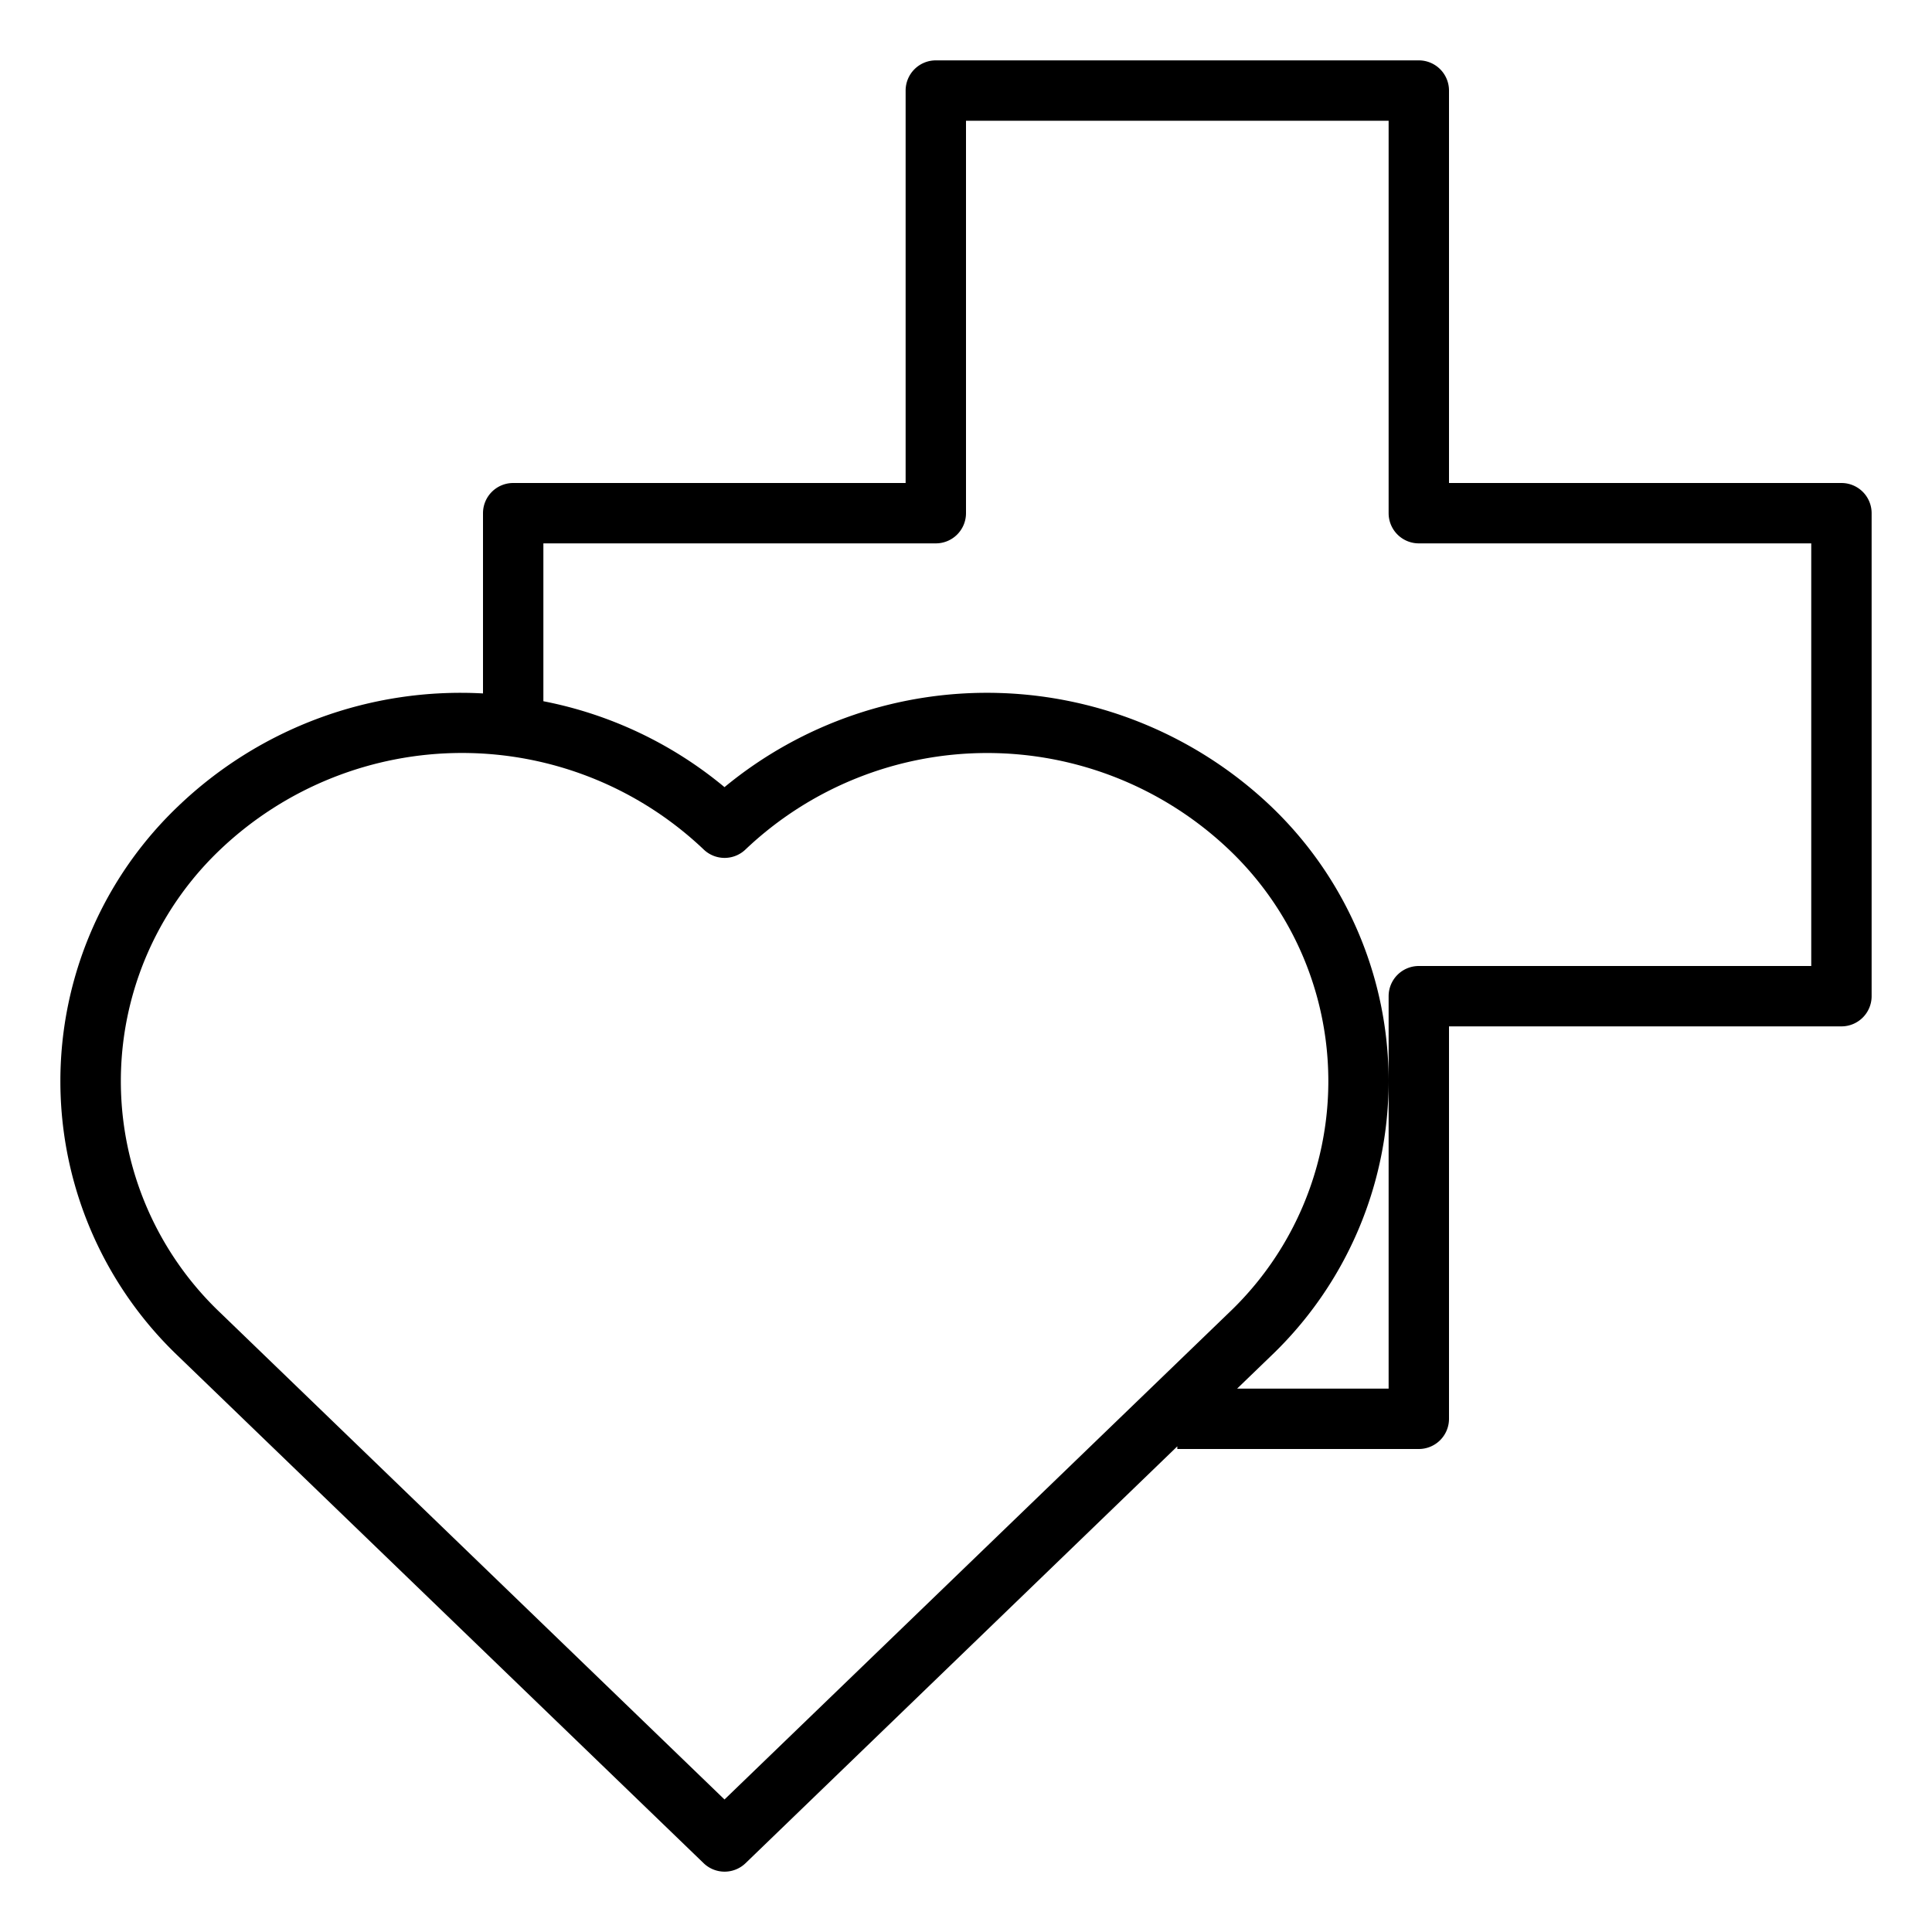 <svg xmlns="http://www.w3.org/2000/svg" viewBox="0 0 64 64" x="0px" y="0px"><g><path d="M61,16H48V3a1,1,0,0,0-1-1H31a1,1,0,0,0-1,1V16H17a1,1,0,0,0-1,1v5.971A13.522,13.522,0,0,0,5.909,26.7a12.582,12.582,0,0,0,0,18.23l17.4,16.791a1,1,0,0,0,1.388,0L39,47.912V48h8a1,1,0,0,0,1-1V34H61a1,1,0,0,0,1-1V17A1,1,0,0,0,61,16ZM24,59.61,7.3,43.489a10.582,10.582,0,0,1,0-15.35,11.622,11.622,0,0,1,16.009,0,1,1,0,0,0,1.388,0,11.626,11.626,0,0,1,16.009,0,10.582,10.582,0,0,1,0,15.35ZM60,32H47a1,1,0,0,0-1,1V46H40.981l1.11-1.071a12.582,12.582,0,0,0,0-18.23A13.654,13.654,0,0,0,24,26.075a13.374,13.374,0,0,0-6-2.846V18H31a1,1,0,0,0,1-1V4H46V17a1,1,0,0,0,1,1H60Z"></path></g></svg>